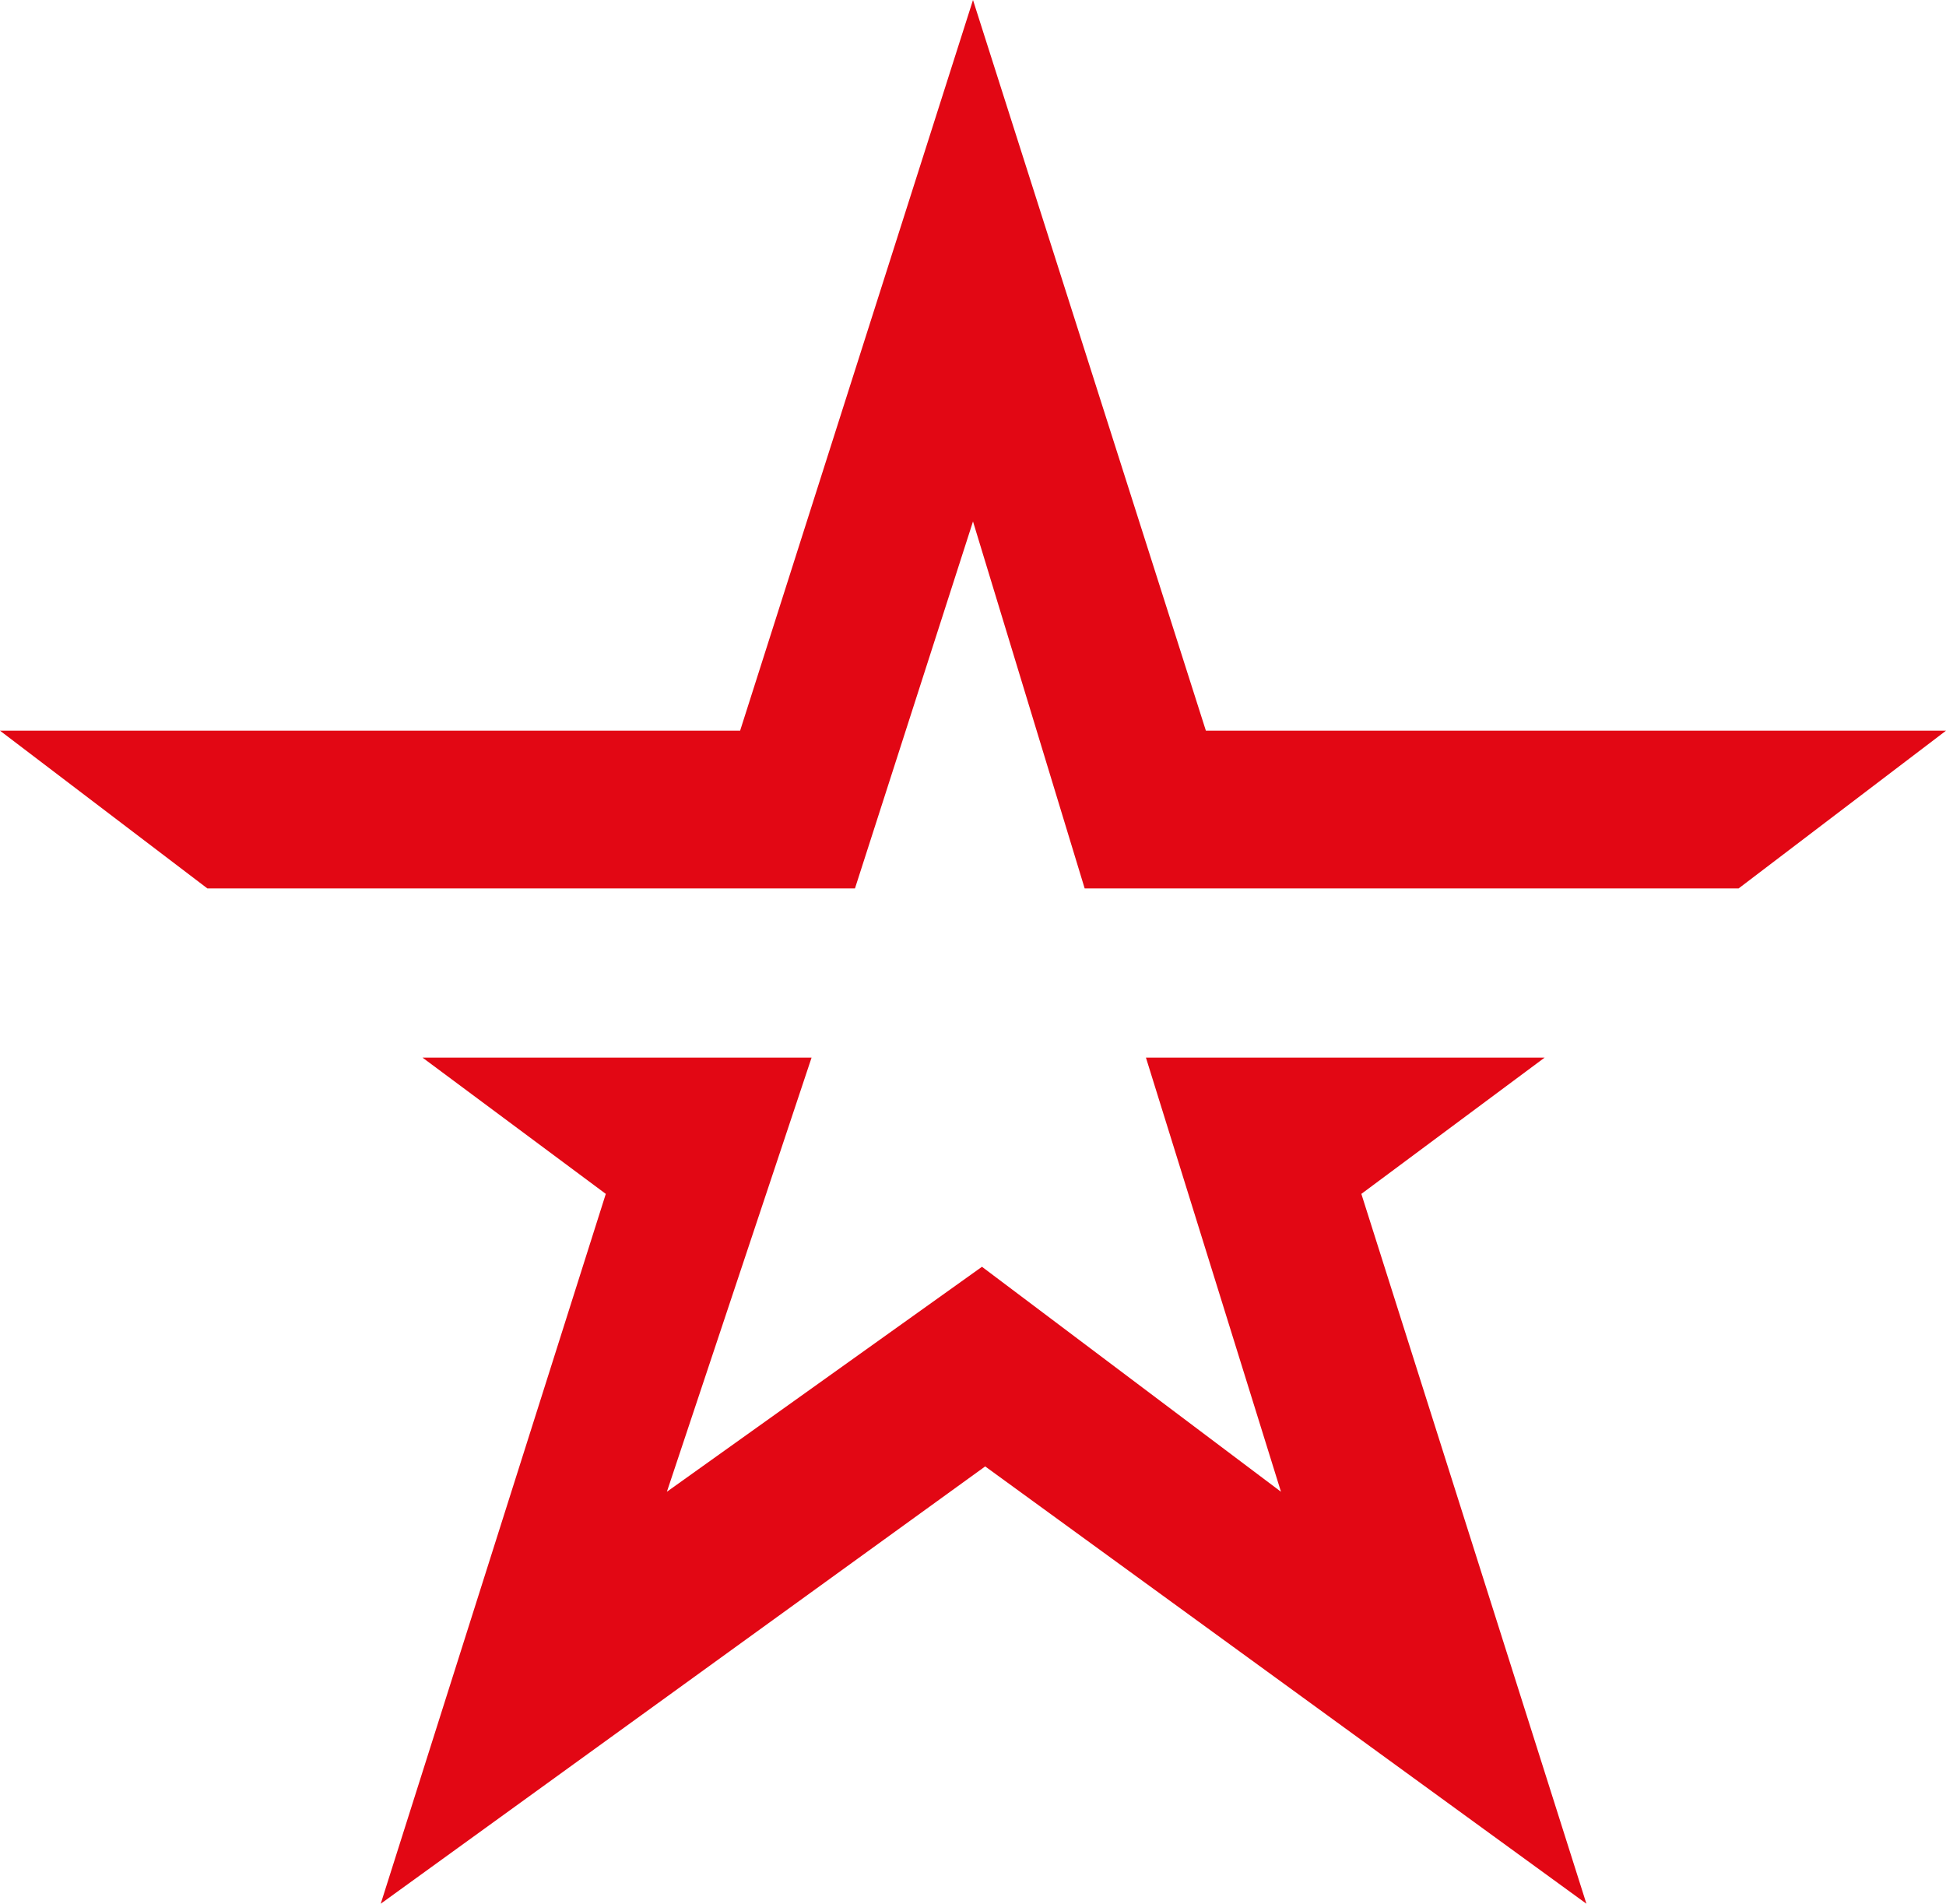 <svg width="92" height="90" viewBox="0 0 92 90" fill="none" xmlns="http://www.w3.org/2000/svg">
<path fill-rule="evenodd" clip-rule="evenodd" d="M46 0L34.99 34.544H0L9.803 42H40.42L46 24.652L51.279 42H82.197L92 34.544H57.01L46 0ZM73.024 50H54.176L60.56 70.524L46.424 59.888L31.528 70.524L38.368 50H19.976L28.64 56.442L18 90L46.576 69.326L75 90L64.36 56.442L73.024 50Z" fill="#E20714"/>
</svg>

